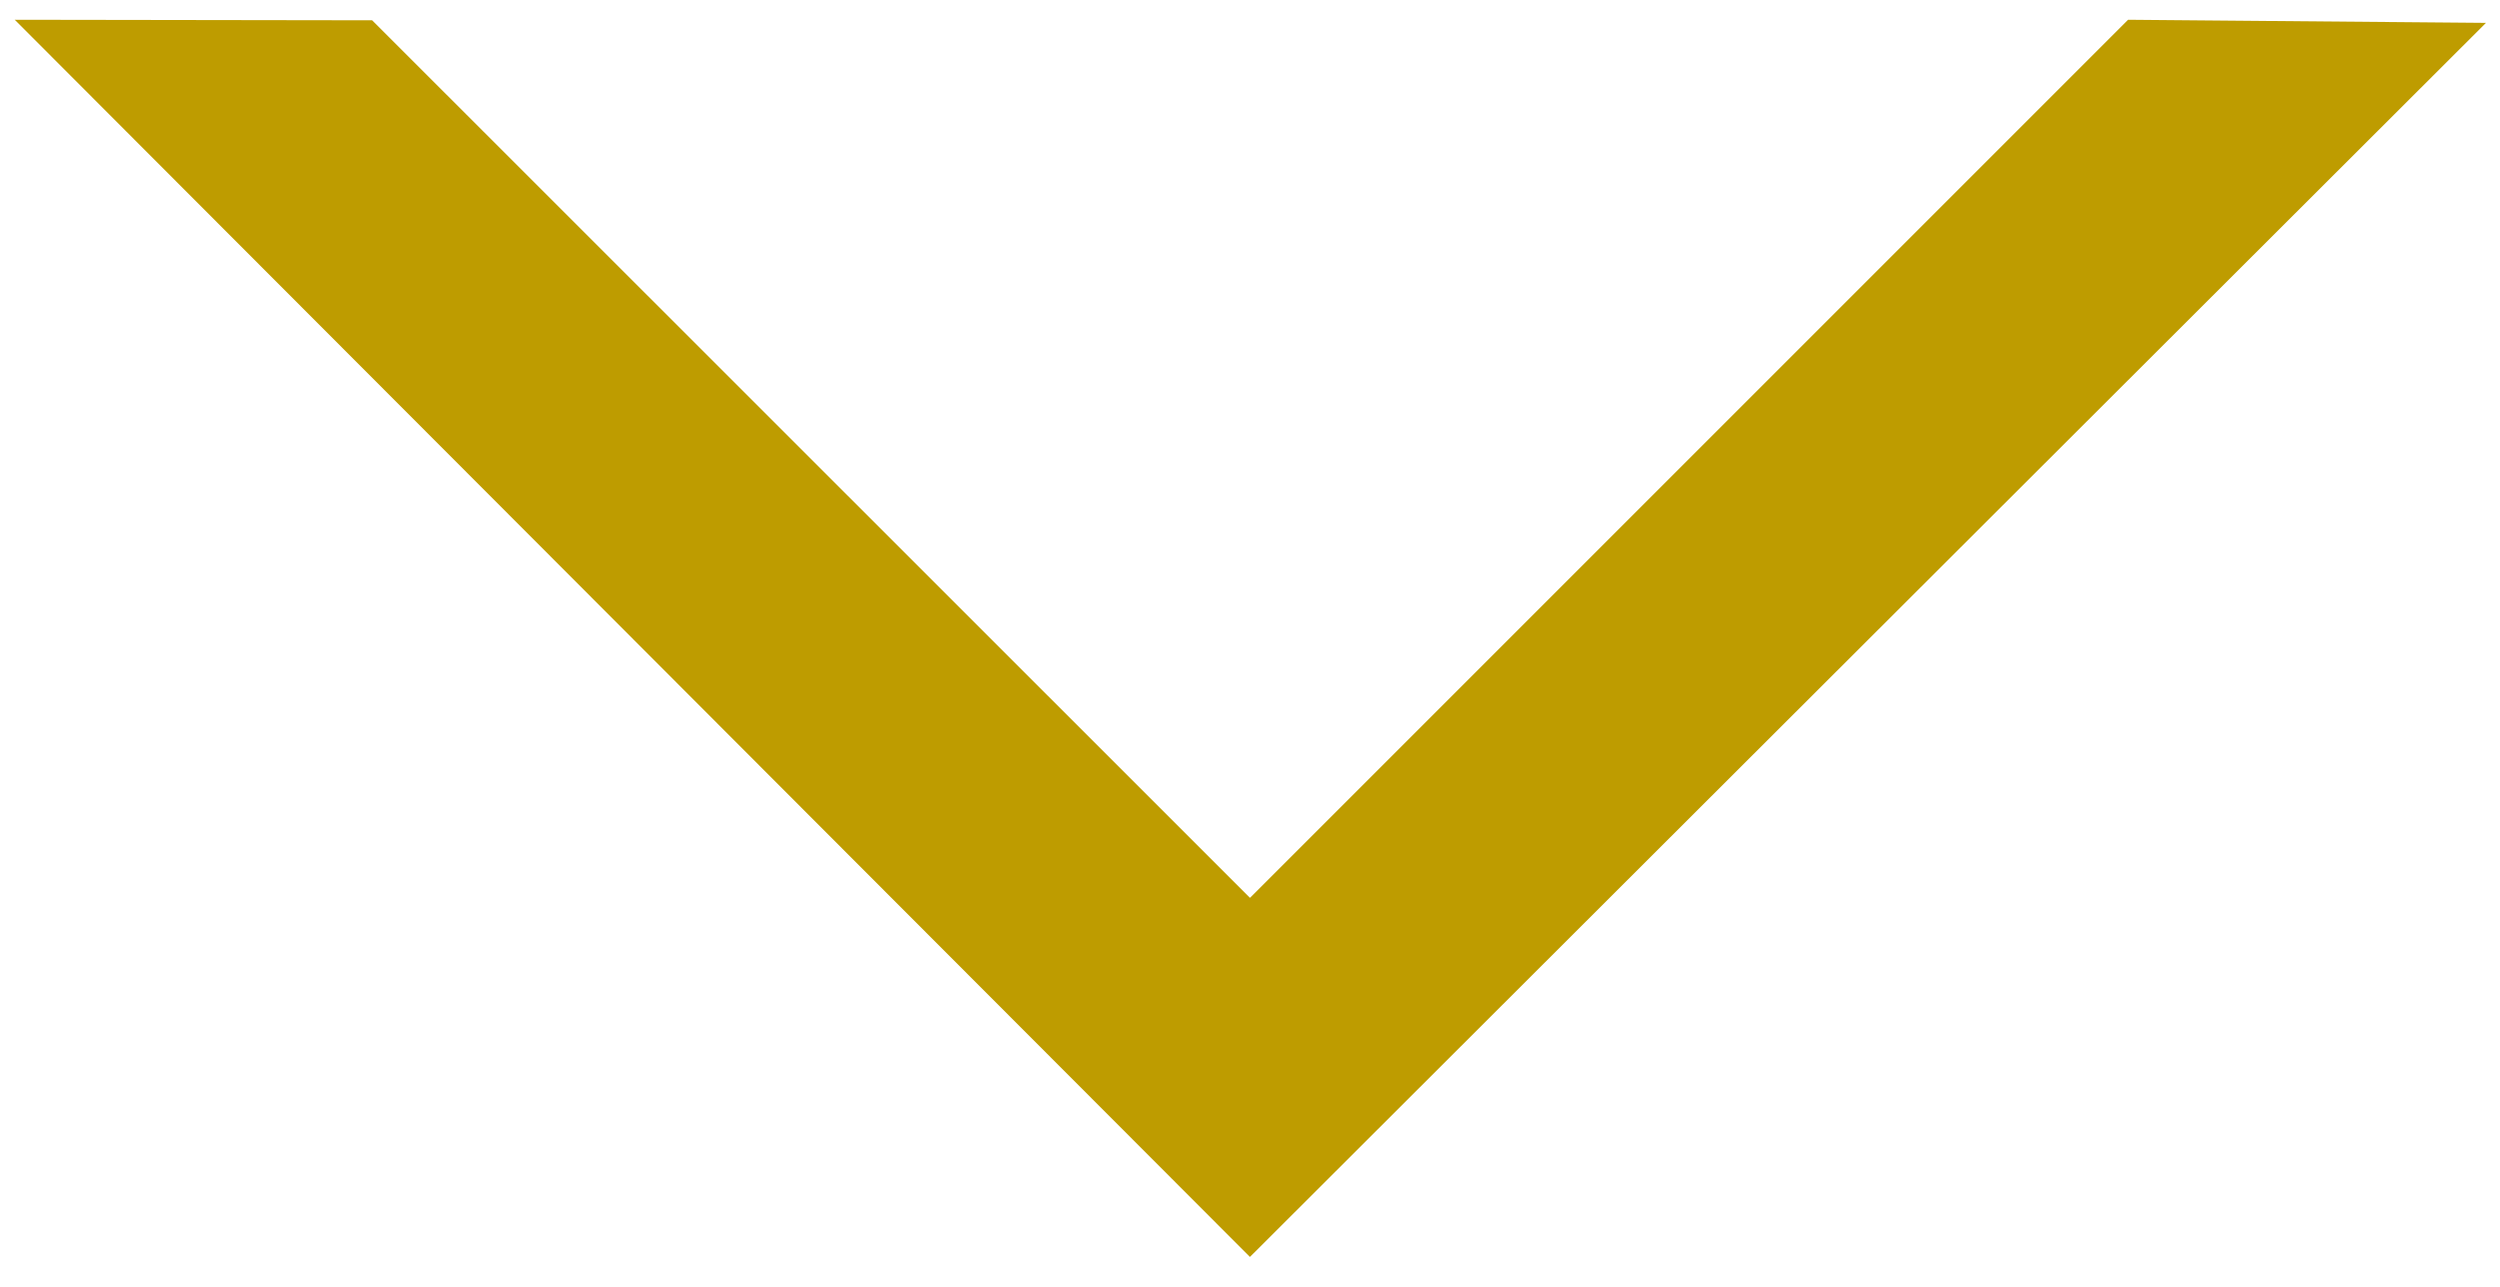 <svg width="68" height="35" viewBox="0 0 68 35" fill="none" xmlns="http://www.w3.org/2000/svg">
<g clip-path="url(#clip0_66_2)">
<path d="M34 32.067L64.024 2.091L58.5 2.043L34 26.543L9.5 2.051L4.024 2.043L34 32.067Z" fill="#BE9C00" stroke="#BE9C00" stroke-width="3"/>
</g>
<defs>
<clipPath id="clip0_66_2">
<rect width="68" height="35" fill="white"/>
</clipPath>
</defs>
</svg>
